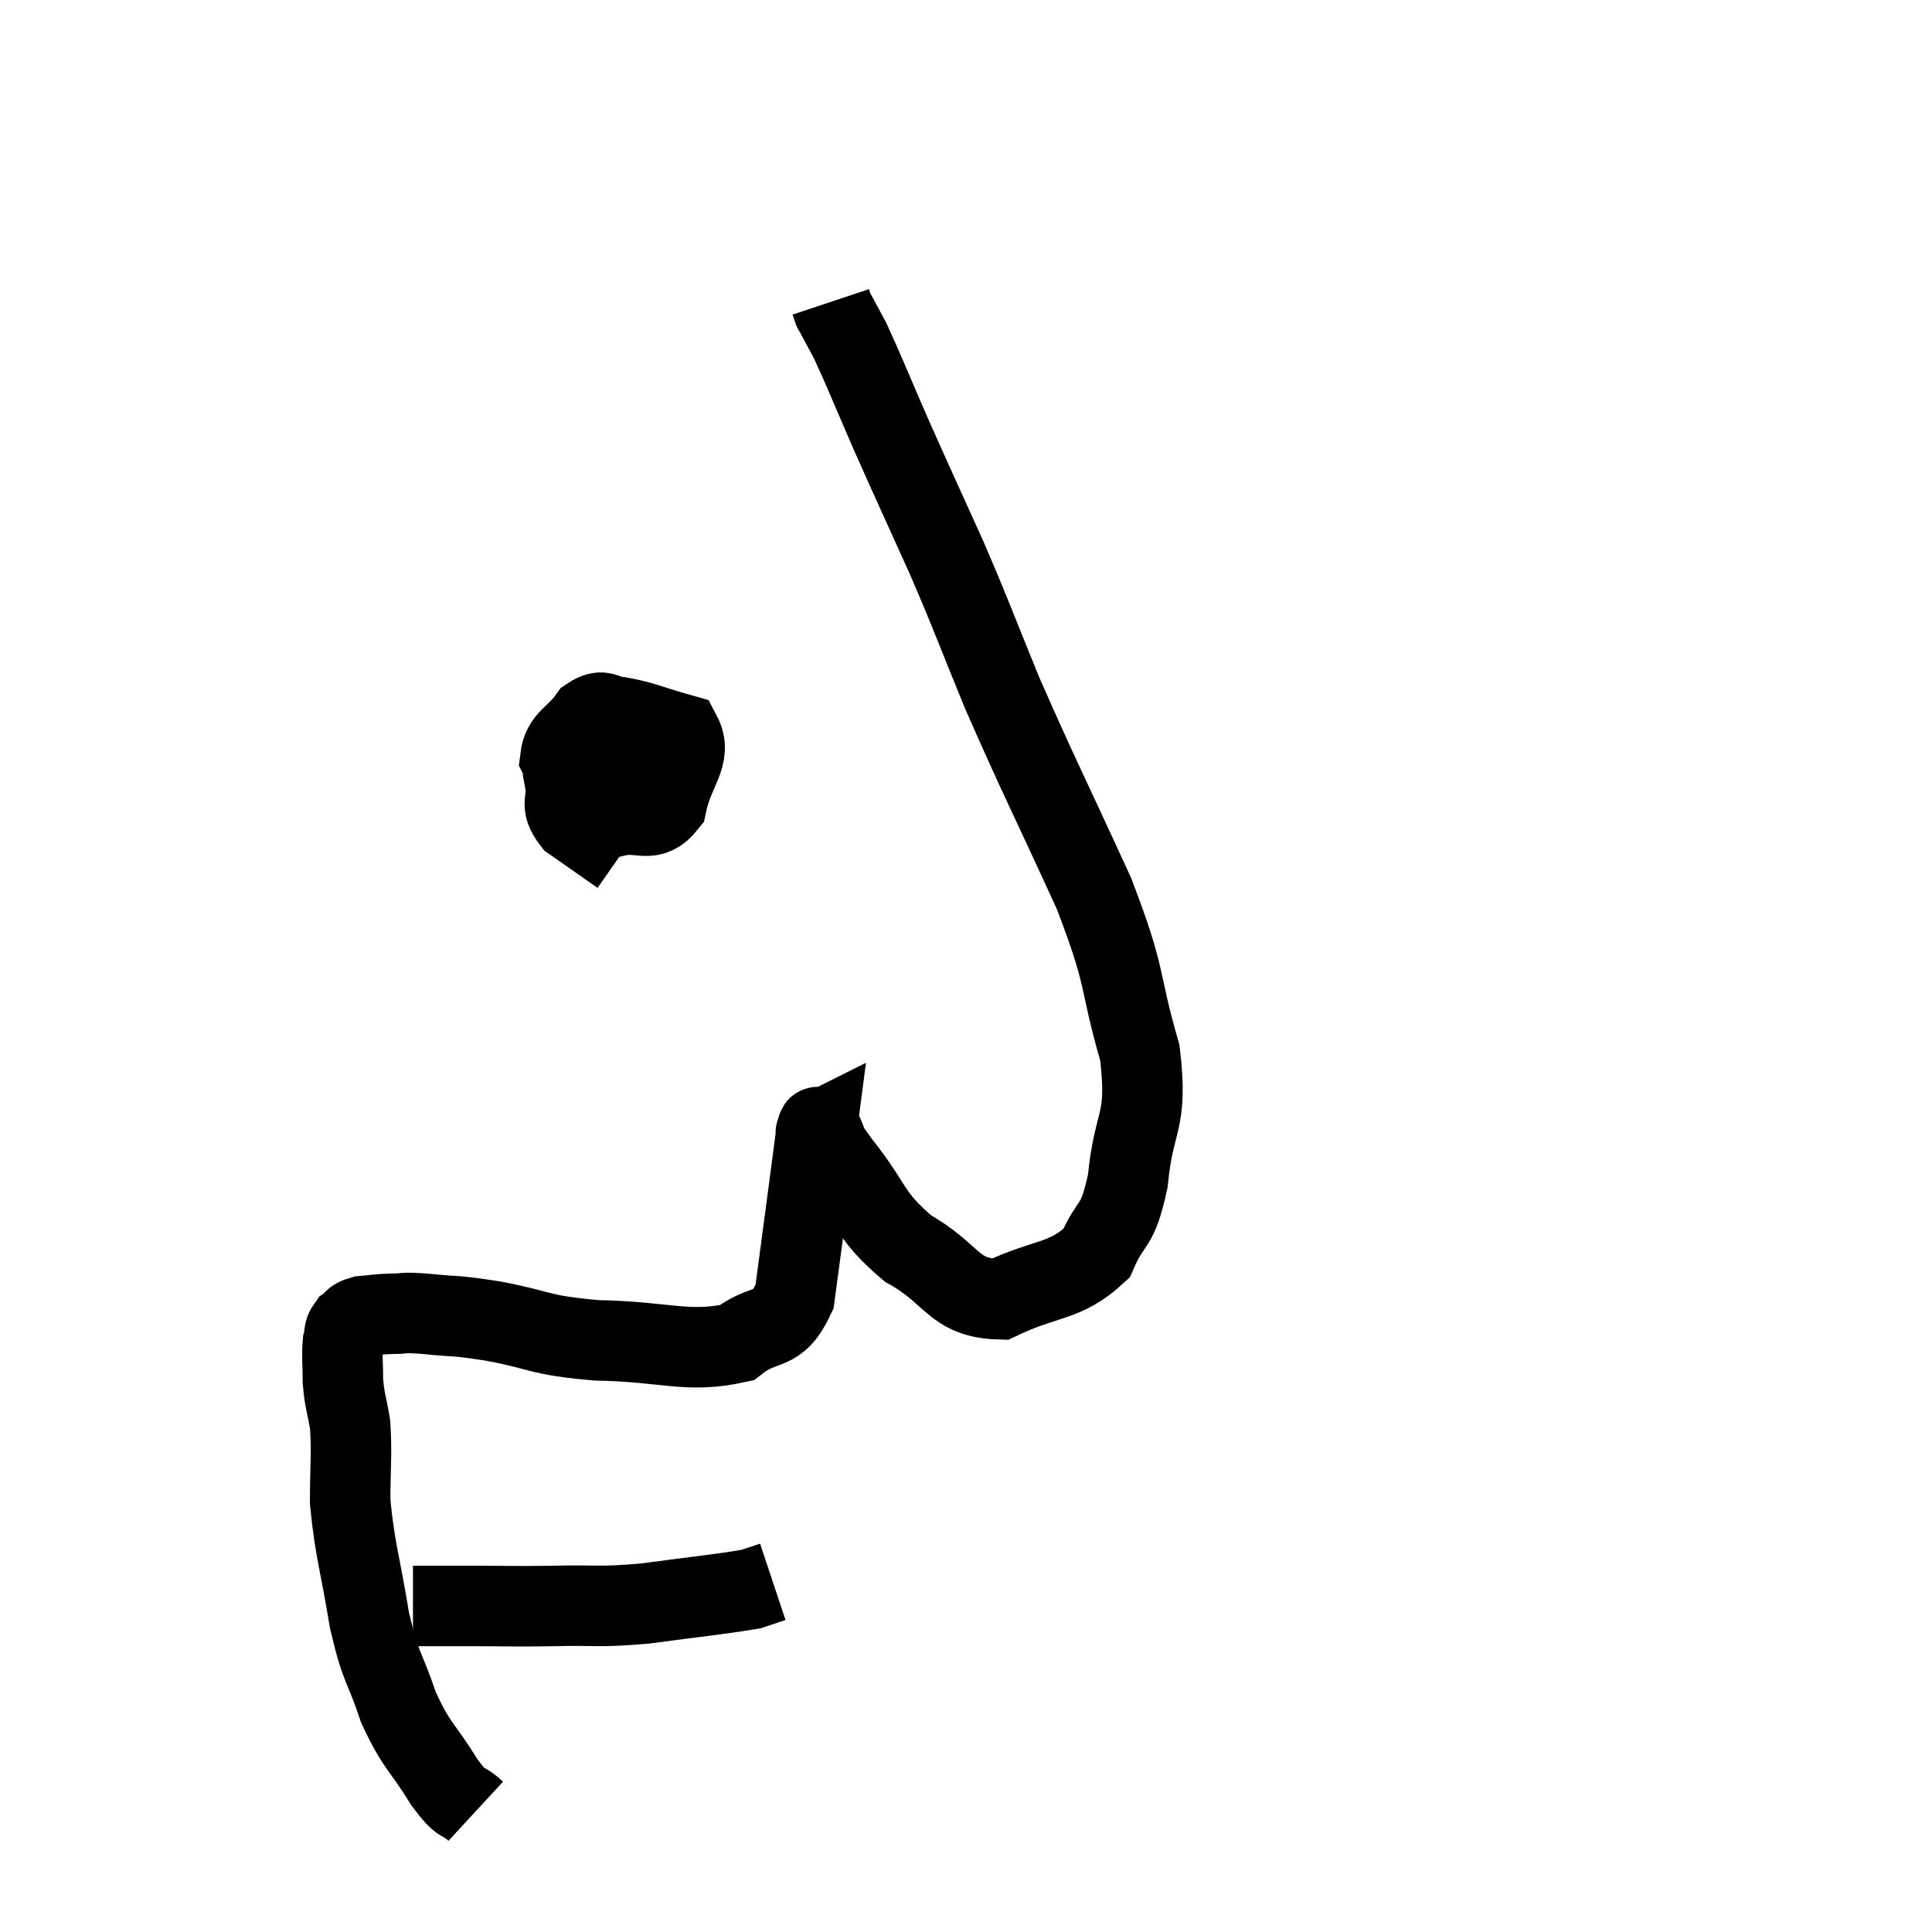 <svg width="48" height="48" viewBox="0 0 48 48" xmlns="http://www.w3.org/2000/svg"><path d="M 10.26 39.9 C 11.01 39.9, 10.89 39.9, 11.76 39.9 C 12.75 39.9, 12.675 39.915, 13.74 39.9 C 14.88 39.87, 14.79 39.945, 16.02 39.84 C 17.34 39.66, 17.865 39.615, 18.66 39.48 C 18.93 39.39, 19.065 39.345, 19.2 39.3 L 19.2 39.3" fill="none" stroke="black" stroke-width="2"></path><path d="M 11.82 45 C 11.43 44.64, 11.52 44.925, 11.04 44.28 C 10.47 43.35, 10.365 43.425, 9.9 42.42 C 9.54 41.34, 9.48 41.535, 9.18 40.26 C 8.94 38.79, 8.82 38.535, 8.7 37.32 C 8.7 36.36, 8.745 36.15, 8.7 35.4 C 8.61 34.86, 8.565 34.83, 8.52 34.32 C 8.52 33.84, 8.49 33.705, 8.52 33.36 C 8.58 33.15, 8.52 33.105, 8.64 32.94 C 8.82 32.82, 8.73 32.775, 9 32.7 C 9.36 32.67, 9.33 32.655, 9.72 32.64 C 10.14 32.64, 9.93 32.595, 10.56 32.64 C 11.4 32.73, 11.175 32.655, 12.24 32.82 C 13.53 33.06, 13.305 33.165, 14.82 33.3 C 16.56 33.33, 17.07 33.63, 18.3 33.36 C 19.02 32.79, 19.29 33.18, 19.74 32.22 C 19.92 30.87, 19.965 30.54, 20.1 29.52 C 20.19 28.83, 20.235 28.485, 20.28 28.14 C 20.28 28.14, 20.25 28.155, 20.28 28.14 C 20.34 28.11, 20.25 27.885, 20.4 28.08 C 20.64 28.5, 20.34 28.185, 20.88 28.92 C 21.72 29.97, 21.57 30.18, 22.56 31.02 C 23.7 31.65, 23.67 32.25, 24.84 32.28 C 26.04 31.71, 26.445 31.875, 27.24 31.14 C 27.63 30.24, 27.75 30.585, 28.02 29.34 C 28.17 27.75, 28.53 27.945, 28.32 26.16 C 27.75 24.18, 28.035 24.435, 27.18 22.2 C 26.04 19.71, 25.815 19.305, 24.9 17.22 C 24.21 15.54, 24.21 15.465, 23.52 13.86 C 22.83 12.33, 22.74 12.15, 22.14 10.8 C 21.63 9.63, 21.48 9.24, 21.12 8.46 C 20.91 8.07, 20.805 7.875, 20.7 7.68 C 20.7 7.68, 20.715 7.725, 20.7 7.68 L 20.64 7.5" fill="none" stroke="black" stroke-width="2"></path><path d="M 15.6 17.28 C 15.36 17.79, 15.285 17.7, 15.12 18.3 C 15.03 18.99, 14.895 19.185, 14.94 19.68 C 15.12 19.98, 14.895 20.205, 15.3 20.28 C 15.93 20.13, 16.155 20.49, 16.56 19.98 C 16.74 19.11, 17.205 18.78, 16.92 18.24 C 16.17 18.03, 15.99 17.925, 15.42 17.82 C 15.03 17.82, 15.015 17.565, 14.64 17.82 C 14.28 18.33, 13.98 18.345, 13.92 18.84 C 14.16 19.32, 14.13 19.455, 14.4 19.8 C 14.7 20.01, 14.67 20.22, 15 20.22 C 15.36 20.01, 15.54 20.265, 15.72 19.8 C 15.72 19.08, 15.75 18.78, 15.72 18.36 C 15.66 18.24, 16.02 17.85, 15.6 18.12 C 14.82 18.78, 14.385 18.87, 14.04 19.44 C 14.13 19.92, 13.875 19.95, 14.22 20.4 C 14.82 20.82, 15.12 21.03, 15.42 21.24 L 15.42 21.24" fill="none" stroke="black" stroke-width="2"></path></svg>